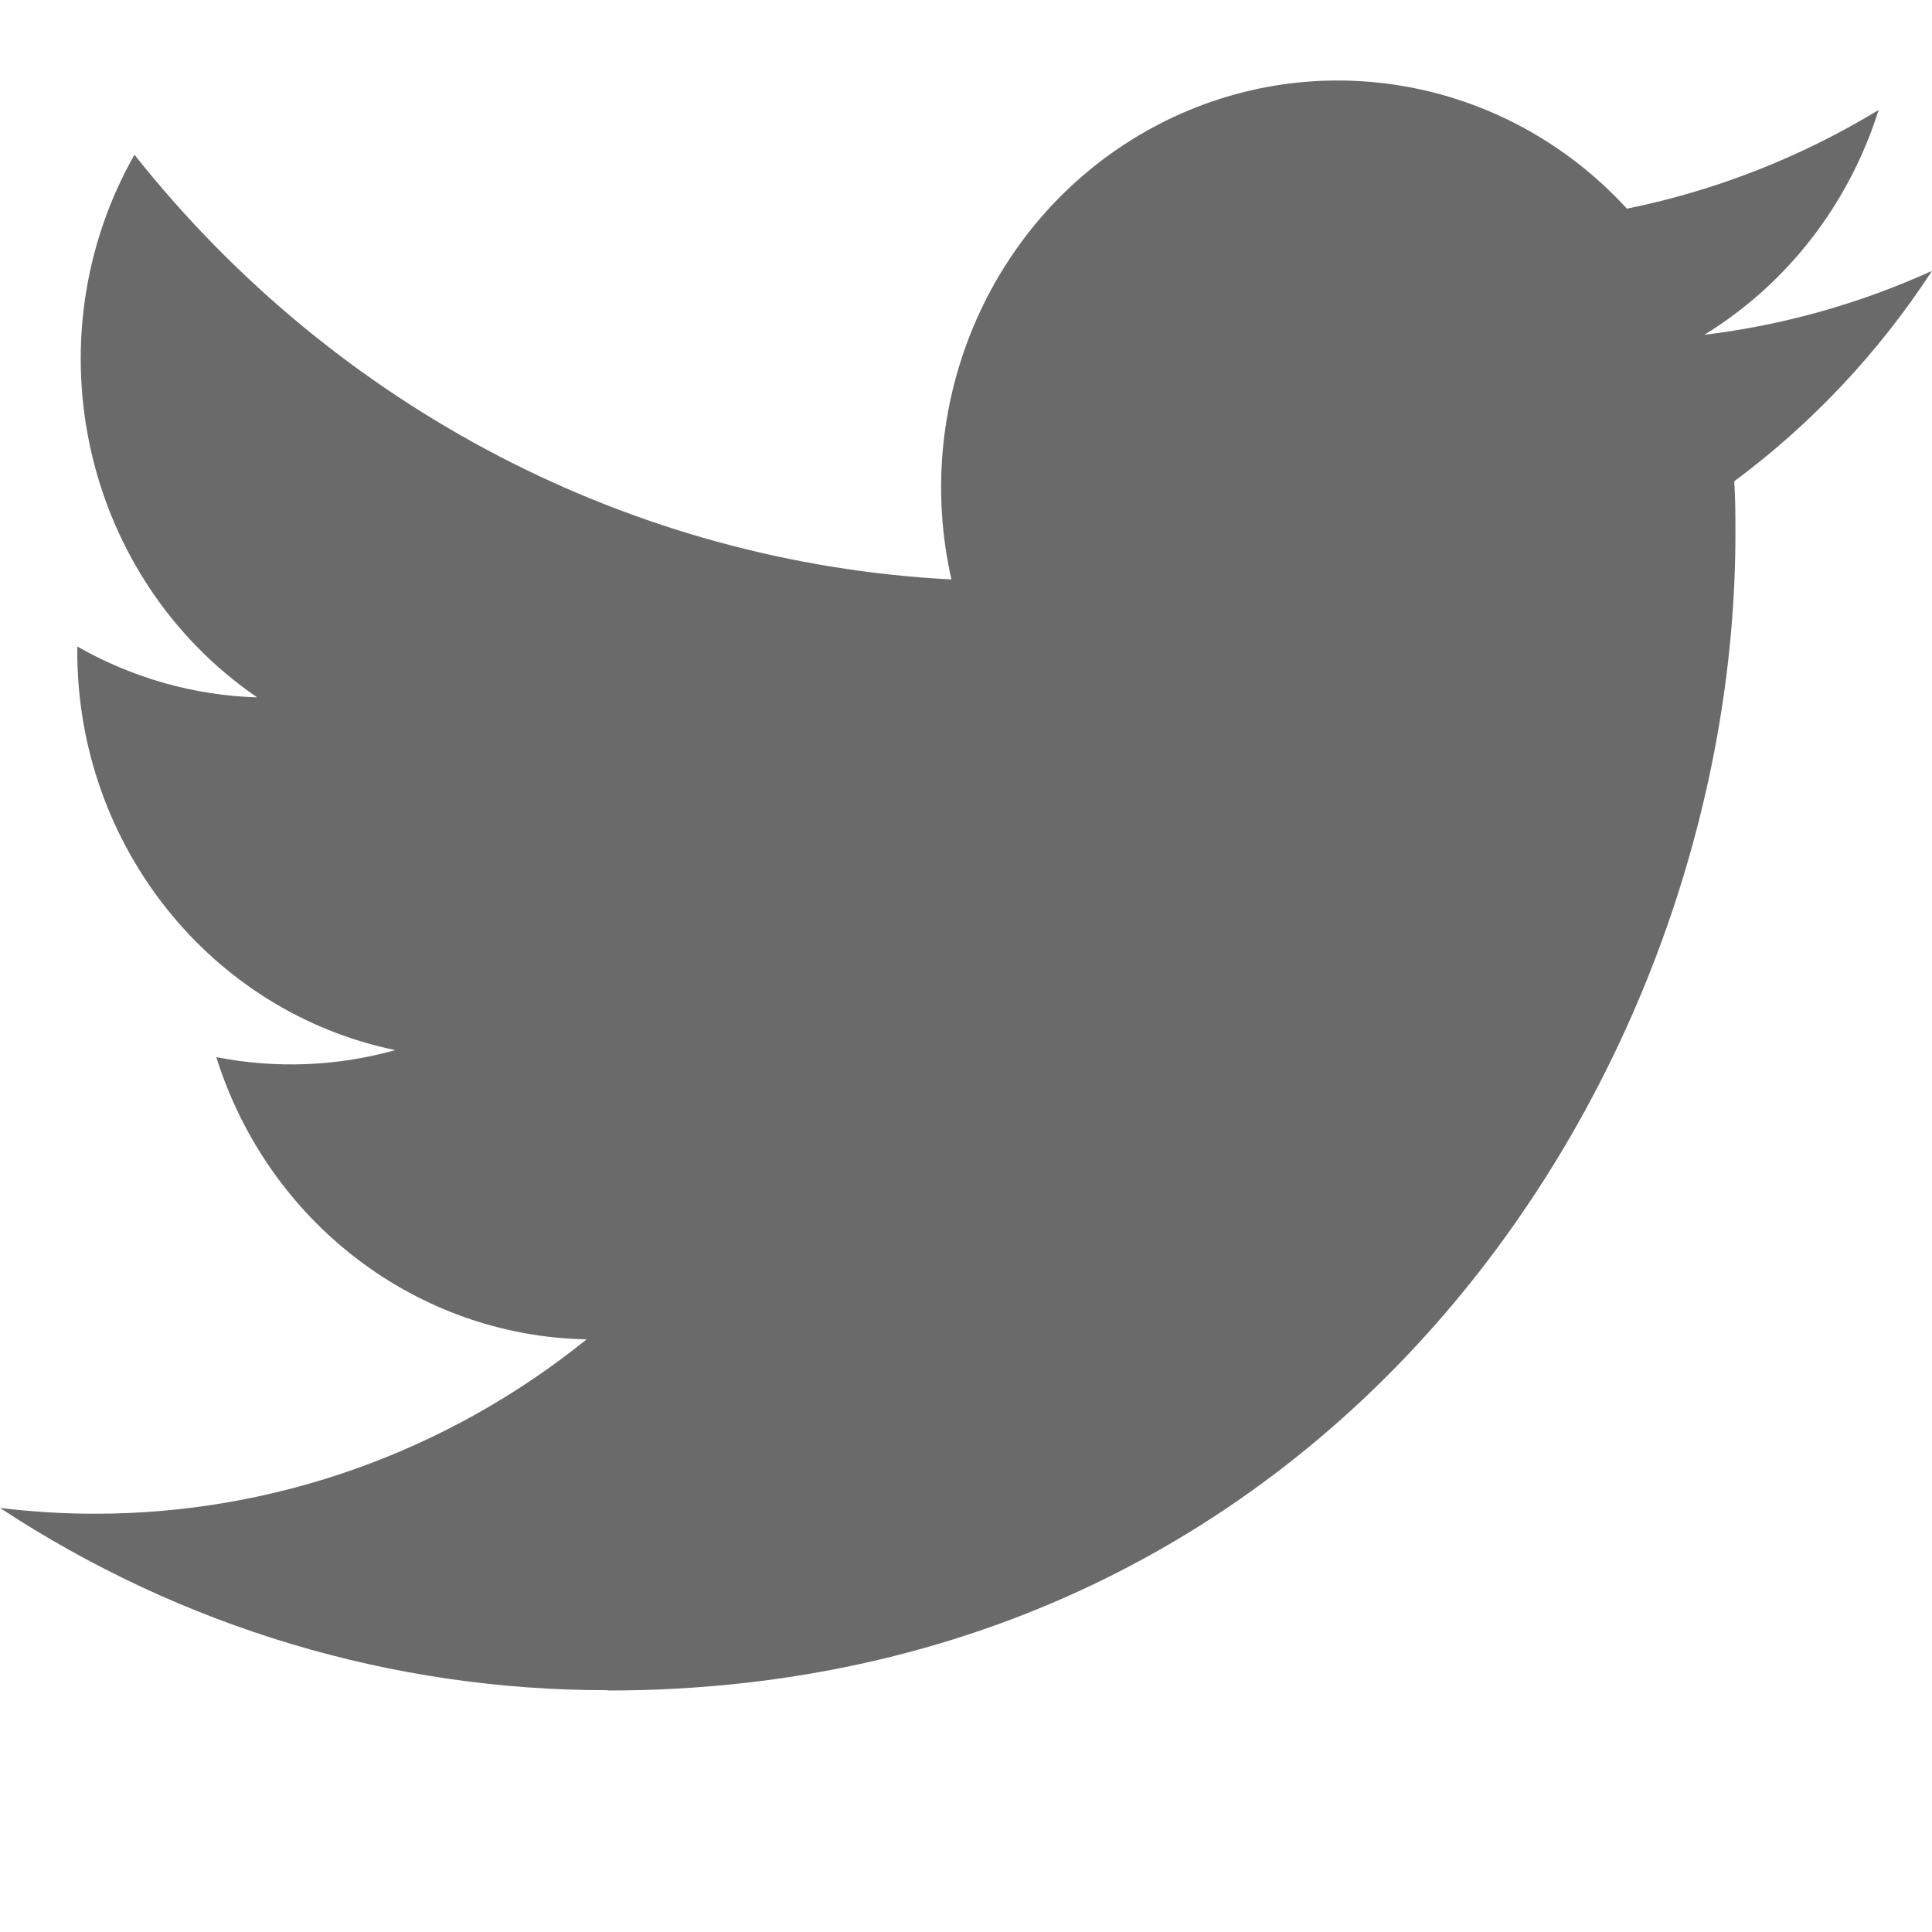 <?xml version="1.0" encoding="UTF-8"?>
<svg width="24px" height="24px" viewBox="0 0 24 24" version="1.1" xmlns="http://www.w3.org/2000/svg" xmlns:xlink="http://www.w3.org/1999/xlink">
    <!-- Generator: Sketch 47.1 (45422) - http://www.bohemiancoding.com/sketch -->
    <title>icn-twitter</title>
    <desc>Created with Sketch.</desc>
    <defs></defs>
    <g id="Symbols" stroke="none" stroke-width="1" fill="none" fill-rule="evenodd">
        <g id="icn-twitter" class="icon" fill-rule="nonzero" fill="#6A6A6A">
            <path d="M7.548,21 C16.604,21 21.558,13.305 21.558,6.632 C21.558,6.413 21.558,6.195 21.543,5.979 C22.507,5.264 23.339,4.379 24,3.365 C23.101,3.773 22.148,4.041 21.172,4.159 C22.2,3.528 22.969,2.536 23.337,1.366 C22.37,1.954 21.313,2.369 20.21,2.592 C18.684,0.928 16.258,0.52 14.294,1.598 C12.33,2.676 11.315,4.972 11.819,7.198 C7.859,6.994 4.171,5.076 1.67,1.922 C0.363,4.229 1.031,7.181 3.195,8.663 C2.411,8.639 1.645,8.422 0.96,8.031 C0.96,8.051 0.96,8.073 0.96,8.095 C0.961,10.498 2.613,12.569 4.91,13.045 C4.185,13.248 3.425,13.277 2.687,13.132 C3.332,15.189 5.181,16.598 7.287,16.638 C5.544,18.044 3.39,18.807 1.172,18.804 C0.78,18.804 0.389,18.779 0,18.732 C2.252,20.214 4.872,21 7.548,20.996" id="Shape"></path>
        </g>
    </g>
</svg>